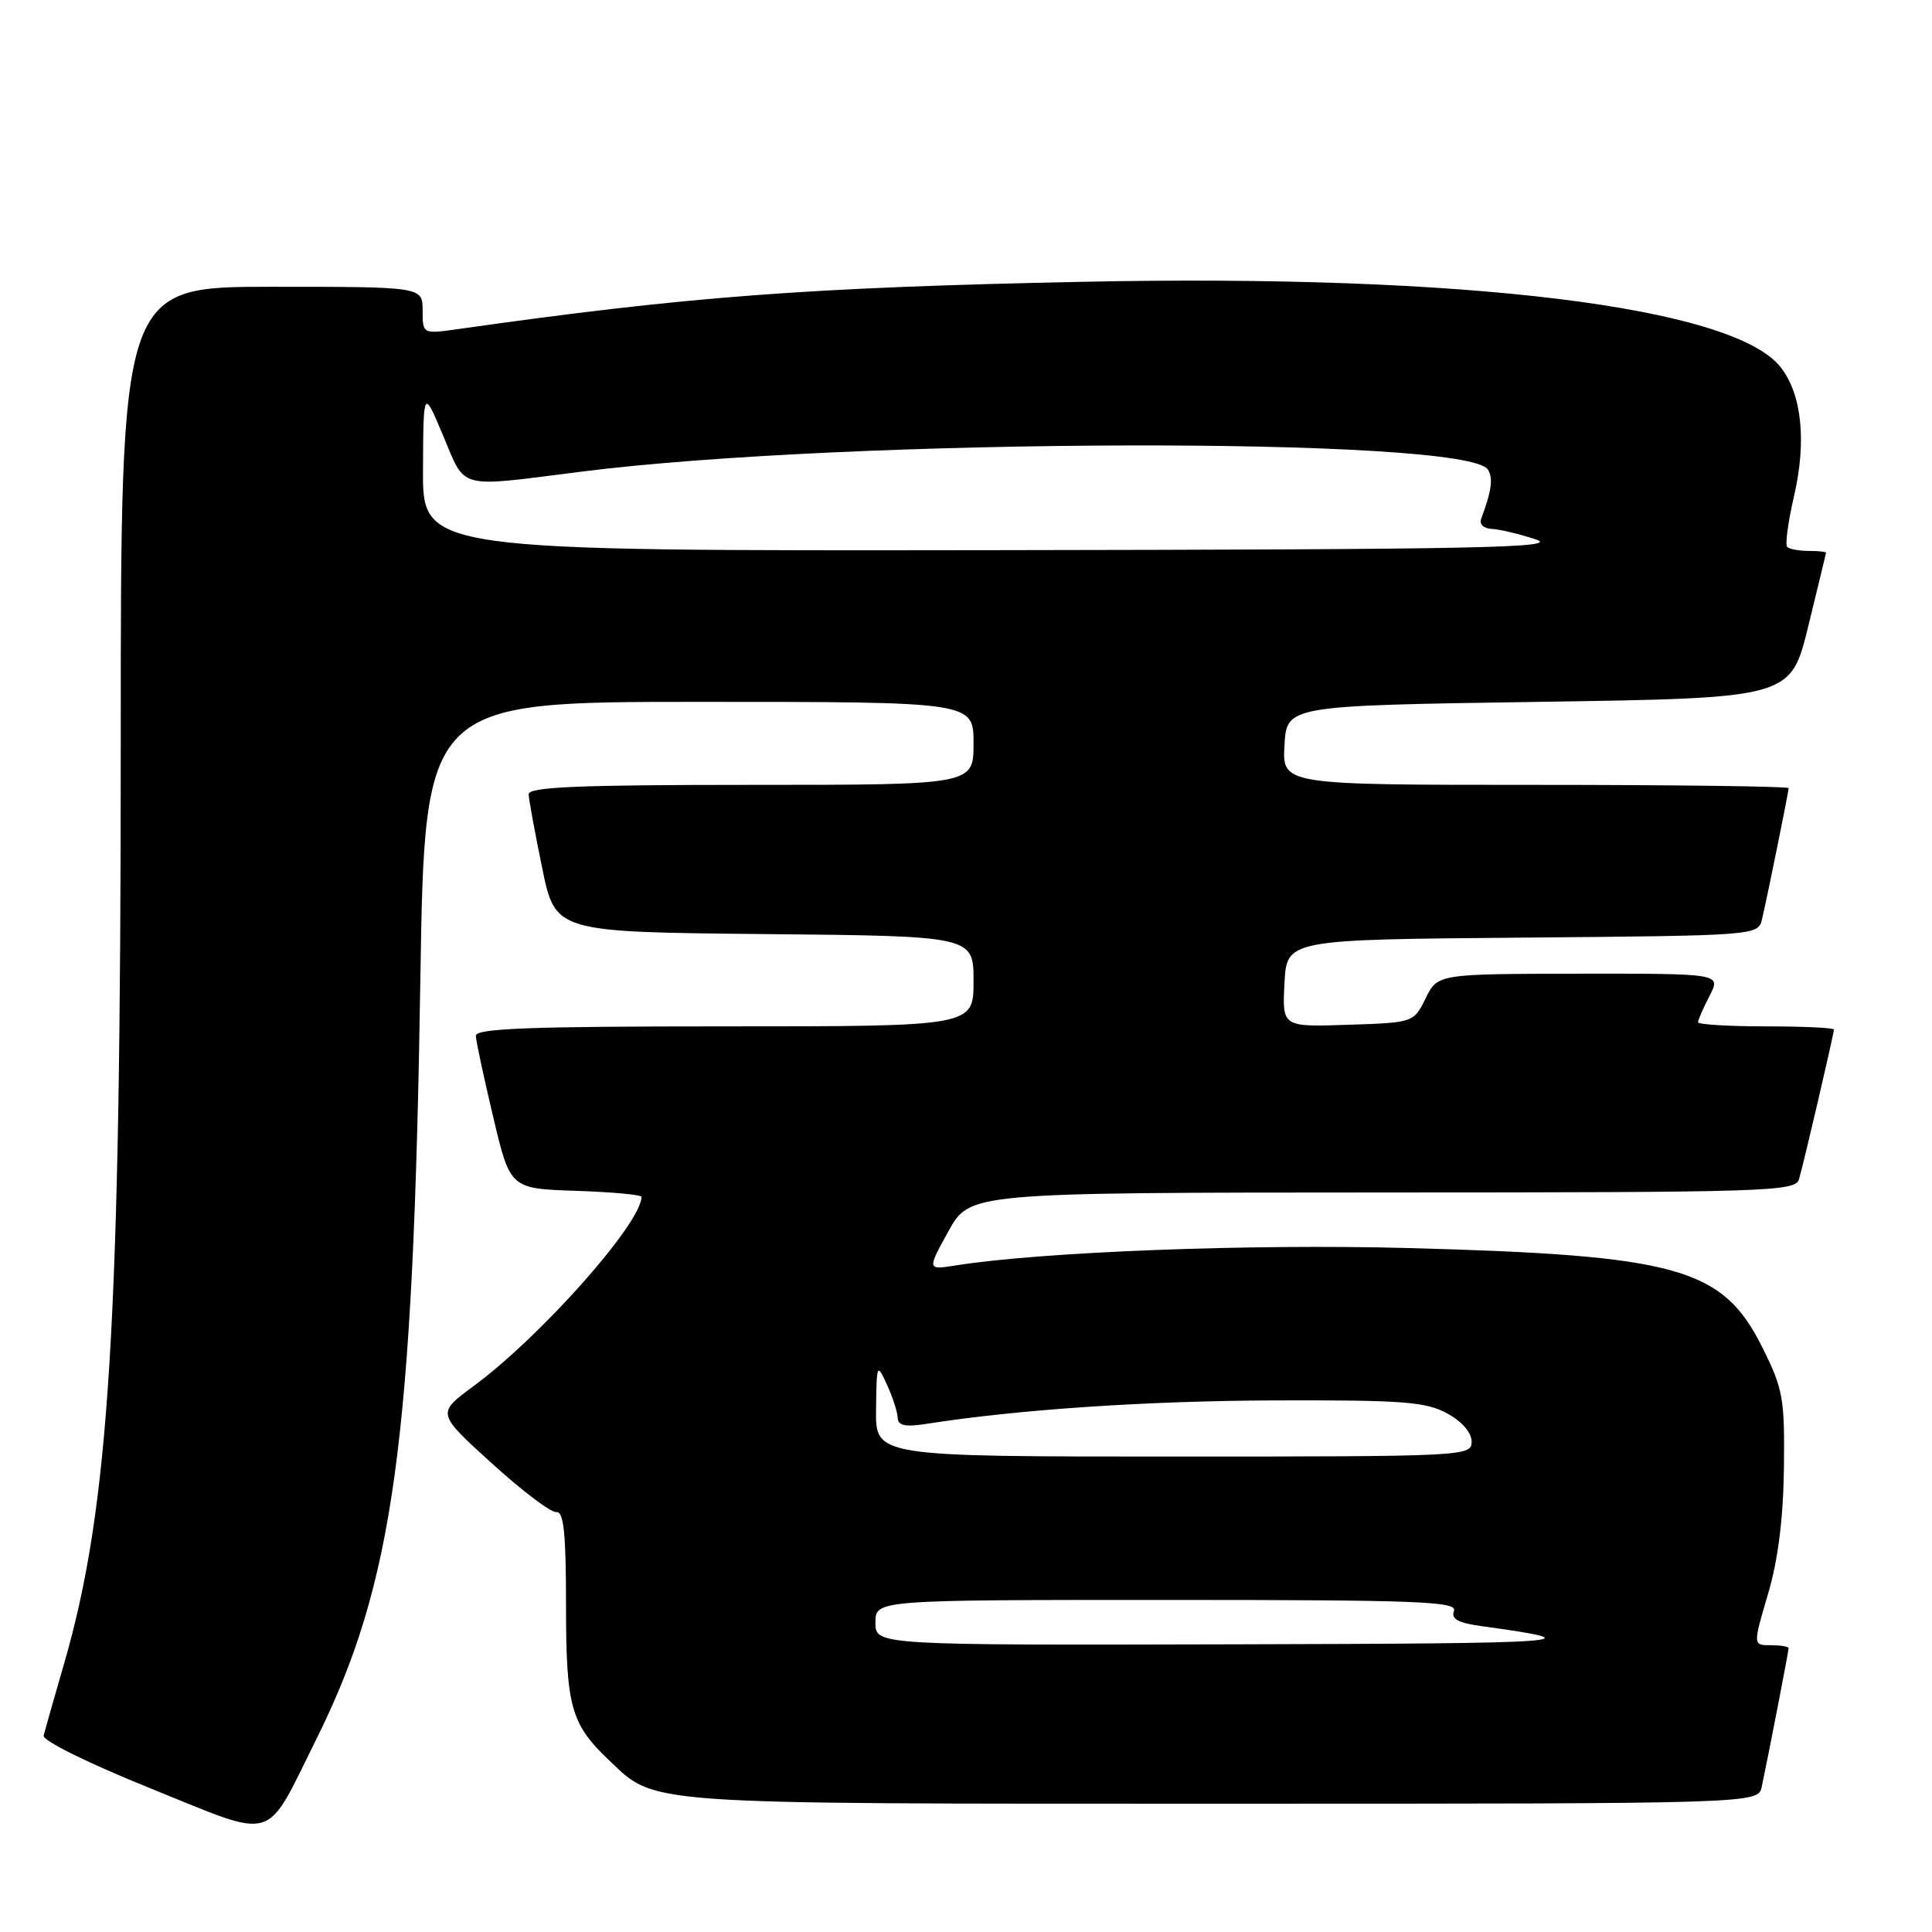 <?xml version="1.0" encoding="UTF-8" standalone="no"?>
<!DOCTYPE svg PUBLIC "-//W3C//DTD SVG 1.1//EN" "http://www.w3.org/Graphics/SVG/1.1/DTD/svg11.dtd" >
<svg xmlns="http://www.w3.org/2000/svg" xmlns:xlink="http://www.w3.org/1999/xlink" version="1.1" viewBox="0 0 256 256">
 <g >
 <path fill="currentColor"
d=" M 41.89 230.50 C 52.18 209.82 54.75 191.09 55.70 129.75 C 56.28 93.00 56.28 93.00 92.64 93.00 C 129.00 93.00 129.00 93.00 129.00 98.50 C 129.00 104.00 129.00 104.00 99.50 104.00 C 76.54 104.00 70.01 104.28 70.05 105.25 C 70.07 105.94 70.88 110.33 71.84 115.00 C 73.58 123.50 73.58 123.50 101.29 123.77 C 129.00 124.03 129.00 124.03 129.00 130.02 C 129.00 136.00 129.00 136.00 96.00 136.00 C 70.24 136.00 63.01 136.27 63.05 137.25 C 63.07 137.94 64.11 142.78 65.35 148.00 C 67.60 157.50 67.60 157.50 76.30 157.79 C 81.09 157.95 85.00 158.31 85.00 158.59 C 85.00 162.08 71.61 177.16 62.68 183.72 C 57.87 187.27 57.87 187.27 65.15 193.88 C 69.15 197.52 73.00 200.44 73.71 200.36 C 74.70 200.25 75.00 203.11 75.00 212.66 C 75.00 226.12 75.63 228.42 80.66 233.20 C 86.97 239.19 84.36 239.00 161.95 239.00 C 232.96 239.00 232.96 239.00 233.44 236.75 C 234.32 232.64 237.00 218.79 237.00 218.39 C 237.00 218.18 235.94 218.00 234.63 218.00 C 232.27 218.00 232.27 218.00 234.26 211.25 C 235.61 206.70 236.29 201.25 236.38 194.50 C 236.49 185.26 236.27 184.04 233.50 178.50 C 228.24 167.98 222.34 166.33 186.50 165.37 C 165.64 164.81 138.06 165.87 126.67 167.67 C 122.84 168.28 122.84 168.28 125.67 163.15 C 128.50 158.03 128.50 158.03 183.18 158.01 C 234.39 158.00 237.90 157.89 238.38 156.25 C 239.03 154.04 243.00 136.99 243.00 136.42 C 243.00 136.19 238.95 136.00 234.00 136.00 C 229.05 136.00 225.00 135.75 225.00 135.45 C 225.00 135.15 225.69 133.57 226.53 131.95 C 228.05 129.00 228.05 129.00 209.28 129.02 C 190.50 129.05 190.50 129.05 188.91 132.27 C 187.32 135.50 187.32 135.50 178.61 135.79 C 169.90 136.08 169.90 136.08 170.20 130.29 C 170.50 124.50 170.50 124.50 201.73 124.24 C 232.97 123.97 232.97 123.97 233.49 121.74 C 234.29 118.30 237.00 104.92 237.00 104.43 C 237.00 104.20 221.90 104.00 203.45 104.00 C 169.90 104.00 169.90 104.00 170.20 98.75 C 170.50 93.50 170.50 93.50 203.89 93.00 C 237.27 92.50 237.27 92.50 239.60 83.00 C 240.87 77.78 241.94 73.39 241.96 73.25 C 241.98 73.11 240.95 73.00 239.67 73.00 C 238.38 73.00 237.10 72.76 236.81 72.47 C 236.52 72.18 236.93 69.15 237.72 65.73 C 239.40 58.46 238.75 52.22 235.94 48.65 C 229.63 40.63 194.20 36.29 143.50 37.34 C 106.96 38.09 91.18 39.28 60.75 43.60 C 56.00 44.27 56.00 44.27 56.00 41.14 C 56.00 38.00 56.00 38.00 36.00 38.00 C 16.00 38.00 16.00 38.00 16.00 98.27 C 16.00 175.48 14.52 199.65 8.50 220.41 C 7.16 225.03 5.94 229.33 5.78 229.97 C 5.62 230.64 11.69 233.64 20.00 236.99 C 36.85 243.80 35.00 244.35 41.89 230.50 Z  M 116.00 215.00 C 116.00 212.00 116.00 212.00 154.61 212.00 C 187.88 212.00 193.14 212.20 192.66 213.45 C 192.25 214.52 193.19 215.04 196.30 215.47 C 211.57 217.57 208.86 217.77 163.75 217.88 C 116.00 218.00 116.00 218.00 116.00 215.00 Z  M 116.08 186.75 C 116.16 180.64 116.19 180.57 117.54 183.50 C 118.29 185.15 118.93 187.12 118.95 187.88 C 118.99 188.90 119.96 189.11 122.75 188.67 C 134.93 186.76 151.91 185.62 169.00 185.56 C 185.87 185.51 188.94 185.74 191.75 187.28 C 193.72 188.35 195.00 189.83 195.00 191.03 C 195.00 192.96 194.16 193.00 155.50 193.00 C 116.00 193.00 116.00 193.00 116.08 186.75 Z  M 56.05 62.25 C 56.10 51.50 56.10 51.50 58.73 57.75 C 61.75 64.94 60.46 64.60 76.83 62.52 C 112.32 58.01 194.37 57.81 197.15 62.22 C 197.88 63.37 197.64 65.06 196.26 68.75 C 195.99 69.46 196.59 70.03 197.64 70.08 C 198.66 70.12 201.30 70.75 203.50 71.47 C 206.89 72.59 195.90 72.81 131.75 72.90 C 56.00 73.00 56.00 73.00 56.05 62.25 Z "/>
</g>
</svg>